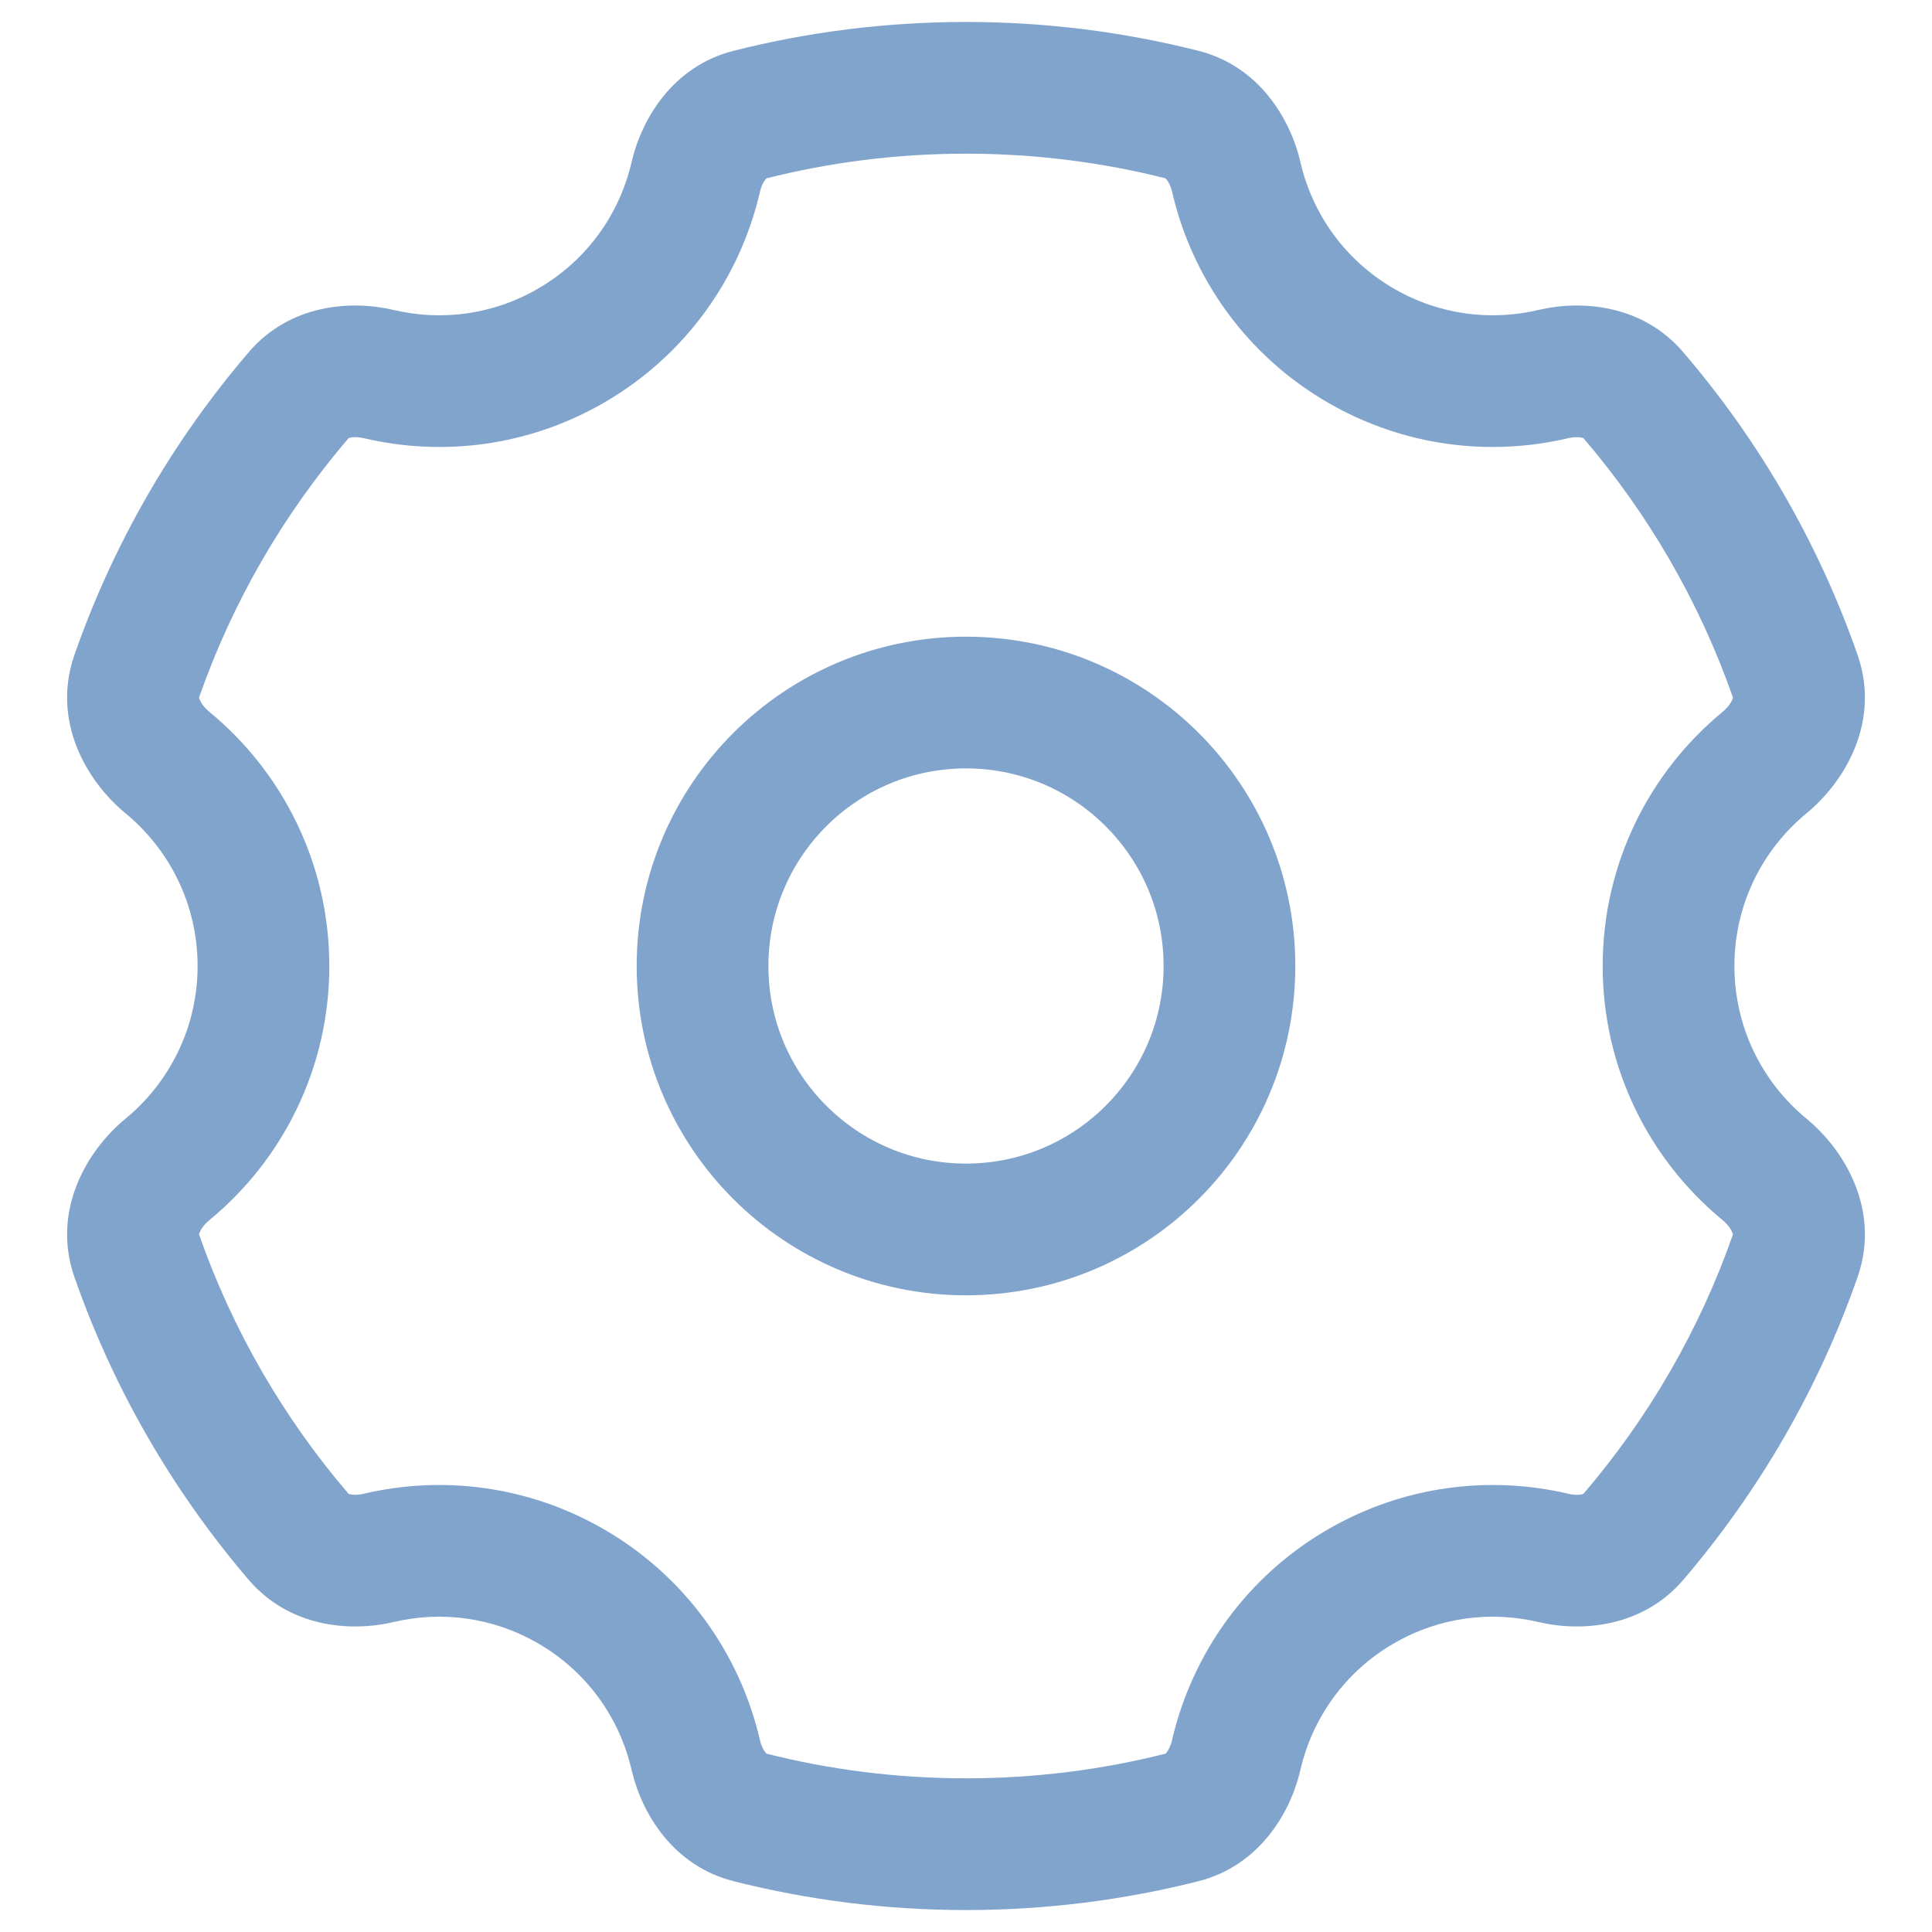<svg width="22" height="22" viewBox="0 0 22 22" fill="none" xmlns="http://www.w3.org/2000/svg">
<g id="Settings">
<circle id="Ellipse 33" cx="3" cy="3" r="3" transform="matrix(-1 0 0 1 14 8)" stroke="#81A4CD" stroke-width="1.5"/>
<path id="Subtract" d="M15.5 3.938L15.875 3.288L15.875 3.288L15.5 3.938ZM15.5 18.062L15.125 17.413L15.5 18.062ZM6.5 18.062L6.125 18.712H6.125L6.5 18.062ZM6.5 3.938L6.875 4.587L6.5 3.938ZM7.923 2.015L7.192 1.846L7.923 2.015ZM4.312 17.74L4.14 17.01L4.312 17.74ZM3.403 17.503L3.973 17.015L3.403 17.503ZM8.539 20.695L8.723 19.968L8.539 20.695ZM7.923 19.985L8.654 19.816L7.923 19.985ZM14.077 19.985L13.346 19.816L14.077 19.985ZM13.461 20.695L13.645 21.422L13.461 20.695ZM18.597 17.503L18.027 17.015L18.597 17.503ZM20.444 7.703L21.152 7.456L20.444 7.703ZM20.094 8.684L19.617 8.105L20.094 8.684ZM17.688 4.26L17.516 3.53L17.688 4.26ZM20.094 13.316L19.617 13.895L20.094 13.316ZM20.444 14.297L19.736 14.05L20.444 14.297ZM14.077 2.015L13.347 2.184L14.077 2.015ZM13.347 2.184C13.572 3.16 14.188 4.046 15.125 4.587L15.875 3.288C15.313 2.963 14.944 2.434 14.808 1.846L13.347 2.184ZM15.125 4.587C15.986 5.084 16.964 5.201 17.86 4.989L17.516 3.53C16.977 3.657 16.392 3.587 15.875 3.288L15.125 4.587ZM21.152 7.456C20.706 6.179 20.027 5.013 19.166 4.009L18.027 4.985C18.769 5.85 19.353 6.853 19.736 7.95L21.152 7.456ZM19.75 11C19.75 10.301 20.068 9.676 20.57 9.262L19.617 8.105C18.783 8.791 18.25 9.834 18.25 11H19.75ZM20.57 12.738C20.068 12.324 19.75 11.699 19.75 11H18.25C18.25 12.166 18.783 13.209 19.617 13.895L20.57 12.738ZM19.167 17.991C20.027 16.986 20.706 15.82 21.152 14.544L19.736 14.05C19.353 15.147 18.769 16.15 18.027 17.015L19.167 17.991ZM15.875 18.712C16.392 18.413 16.977 18.343 17.516 18.47L17.86 17.01C16.964 16.799 15.986 16.916 15.125 17.413L15.875 18.712ZM14.808 20.154C14.944 19.566 15.313 19.036 15.875 18.712L15.125 17.413C14.188 17.954 13.572 18.84 13.346 19.816L14.808 20.154ZM11 21.75C11.912 21.75 12.798 21.636 13.645 21.422L13.277 19.968C12.549 20.152 11.787 20.25 11 20.25V21.75ZM8.355 21.422C9.202 21.636 10.088 21.75 11 21.75V20.25C10.213 20.25 9.451 20.152 8.723 19.968L8.355 21.422ZM6.125 18.712C6.687 19.036 7.056 19.566 7.192 20.154L8.654 19.816C8.428 18.84 7.812 17.954 6.875 17.413L6.125 18.712ZM4.484 18.47C5.023 18.343 5.608 18.413 6.125 18.712L6.875 17.413C6.014 16.916 5.036 16.799 4.14 17.01L4.484 18.47ZM0.848 14.544C1.294 15.82 1.973 16.986 2.833 17.991L3.973 17.015C3.231 16.15 2.647 15.147 2.264 14.05L0.848 14.544ZM2.25 11C2.25 11.699 1.932 12.324 1.43 12.738L2.383 13.895C3.217 13.209 3.75 12.166 3.75 11H2.25ZM1.43 9.262C1.932 9.676 2.25 10.301 2.25 11H3.75C3.75 9.834 3.217 8.791 2.383 8.105L1.43 9.262ZM2.834 4.009C1.973 5.013 1.294 6.179 0.848 7.456L2.264 7.95C2.647 6.853 3.231 5.85 3.973 4.985L2.834 4.009ZM6.125 3.288C5.608 3.587 5.023 3.657 4.484 3.53L4.14 4.989C5.036 5.201 6.014 5.084 6.875 4.587L6.125 3.288ZM7.192 1.846C7.056 2.434 6.687 2.963 6.125 3.288L6.875 4.587C7.812 4.046 8.428 3.16 8.654 2.184L7.192 1.846ZM11 0.25C10.088 0.25 9.202 0.364 8.355 0.578L8.723 2.032C9.451 1.848 10.213 1.75 11 1.75V0.25ZM13.645 0.578C12.798 0.364 11.912 0.25 11 0.25V1.75C11.787 1.75 12.549 1.848 13.277 2.032L13.645 0.578ZM8.654 2.184C8.669 2.117 8.696 2.069 8.716 2.044C8.734 2.023 8.737 2.029 8.723 2.032L8.355 0.578C7.664 0.753 7.307 1.35 7.192 1.846L8.654 2.184ZM2.383 8.105C2.322 8.055 2.287 8 2.273 7.964C2.261 7.933 2.27 7.935 2.264 7.95L0.848 7.456C0.582 8.218 0.994 8.904 1.43 9.262L2.383 8.105ZM4.14 17.01C4.072 17.026 4.018 17.023 3.987 17.016C3.96 17.01 3.963 17.004 3.973 17.015L2.833 17.991C3.297 18.531 3.988 18.587 4.484 18.47L4.14 17.01ZM8.723 19.968C8.737 19.971 8.734 19.977 8.716 19.956C8.696 19.931 8.669 19.883 8.654 19.816L7.192 20.154C7.307 20.65 7.664 21.247 8.355 21.422L8.723 19.968ZM13.346 19.816C13.331 19.883 13.304 19.931 13.284 19.956C13.266 19.977 13.263 19.971 13.277 19.968L13.645 21.422C14.336 21.247 14.693 20.65 14.808 20.154L13.346 19.816ZM18.027 17.015C18.037 17.004 18.04 17.01 18.013 17.016C17.982 17.023 17.928 17.026 17.86 17.01L17.516 18.47C18.012 18.587 18.703 18.531 19.167 17.991L18.027 17.015ZM19.736 7.95C19.73 7.935 19.739 7.933 19.727 7.964C19.713 8 19.677 8.055 19.617 8.105L20.57 9.262C21.006 8.904 21.418 8.218 21.152 7.456L19.736 7.95ZM2.264 14.05C2.27 14.065 2.261 14.067 2.273 14.036C2.287 14 2.322 13.945 2.383 13.895L1.43 12.738C0.994 13.096 0.582 13.782 0.848 14.544L2.264 14.05ZM17.86 4.989C17.927 4.974 17.982 4.976 18.013 4.984C18.04 4.99 18.036 4.995 18.027 4.985L19.166 4.009C18.703 3.468 18.011 3.413 17.516 3.53L17.86 4.989ZM3.973 4.985C3.964 4.995 3.96 4.99 3.987 4.984C4.018 4.976 4.073 4.974 4.14 4.989L4.484 3.53C3.989 3.413 3.297 3.468 2.834 4.009L3.973 4.985ZM19.617 13.895C19.677 13.945 19.713 14 19.727 14.036C19.739 14.067 19.73 14.065 19.736 14.05L21.152 14.544C21.418 13.782 21.006 13.096 20.57 12.738L19.617 13.895ZM14.808 1.846C14.693 1.35 14.336 0.753 13.645 0.578L13.277 2.032C13.263 2.029 13.266 2.023 13.284 2.044C13.304 2.069 13.331 2.117 13.347 2.184L14.808 1.846Z" fill="#81A4CD"/>
</g>
</svg>
